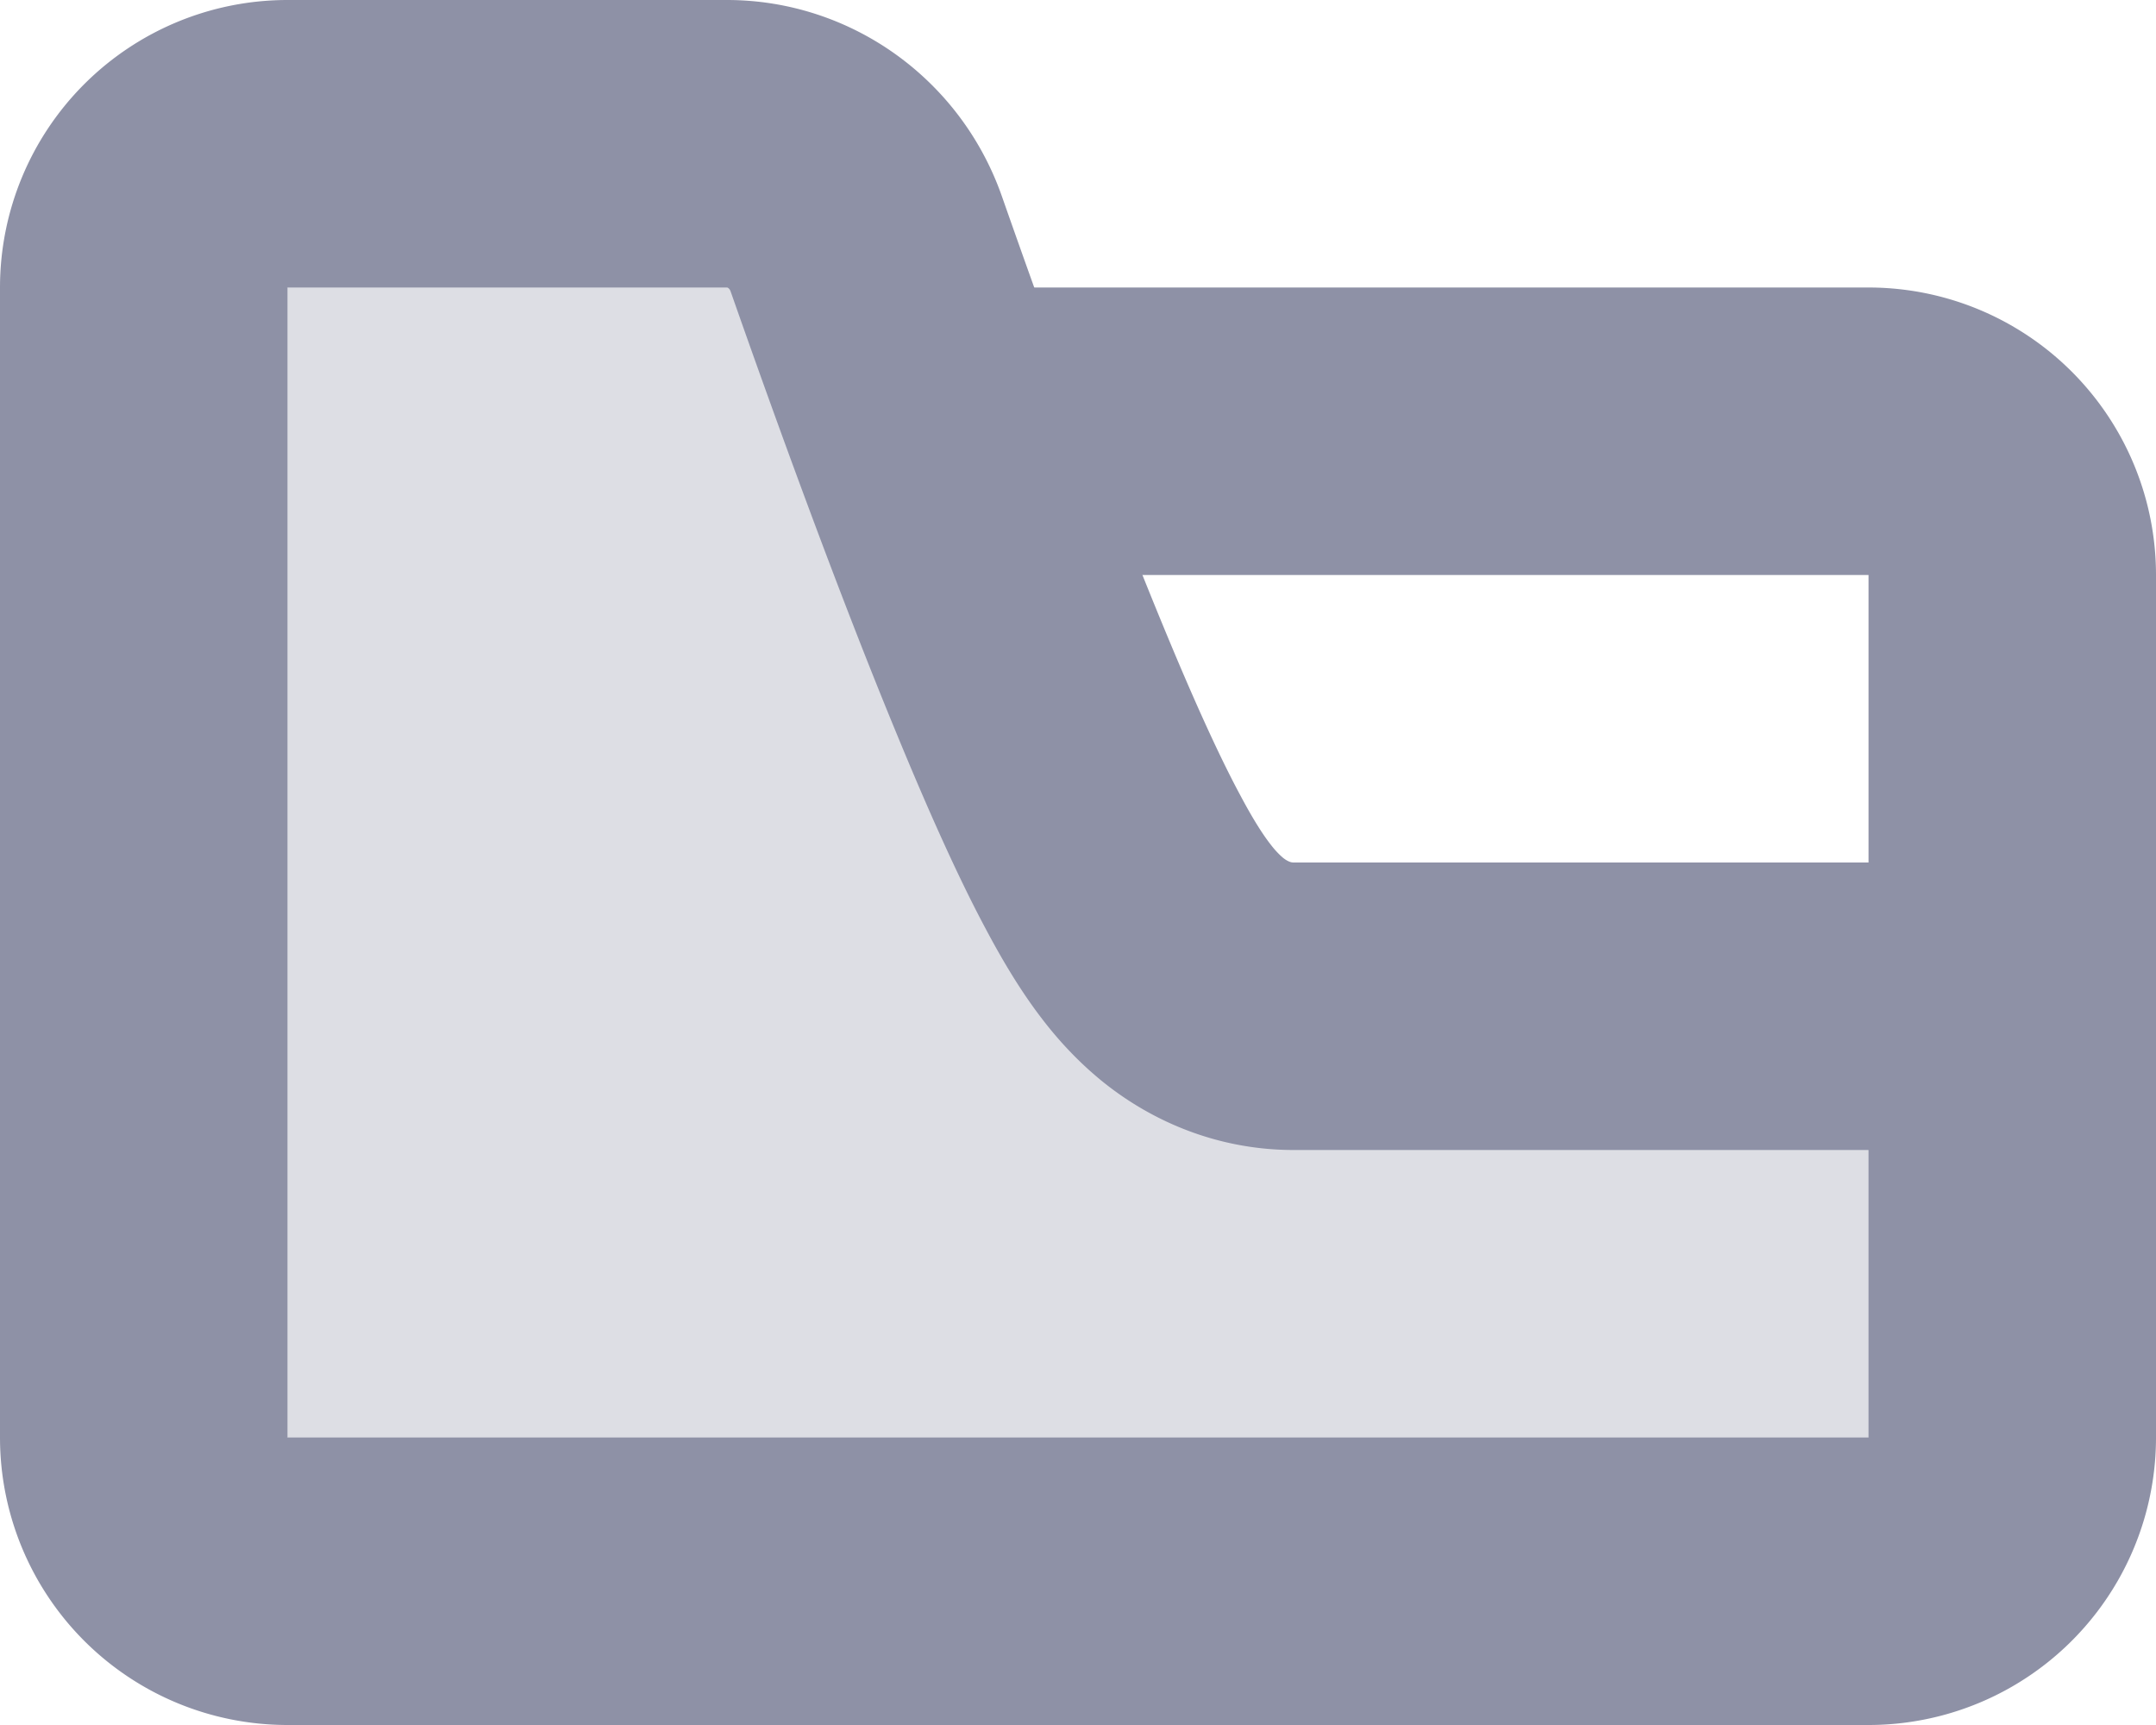 <svg width="15" height="12" fill="none" xmlns="http://www.w3.org/2000/svg"><path d="M14 8v2a1 1 0 01-1 1H2a1 1 0 01-1-1V2a1 1 0 011-1h3.058c.43 0 .82.275.968.694.312.89.74 2.069 1.138 3.032.197.478.396.928.578 1.268.088.166.191.343.306.491.056.073.142.173.256.265.096.076.34.25.696.25h4a1 1 0 011 1z" fill="#8E91A6" fill-opacity=".3" stroke="#8E91A6" stroke-width="2"/><path d="M7 3h6a1 1 0 011 1v4" stroke="#8E91A6" stroke-width="2"/></svg>